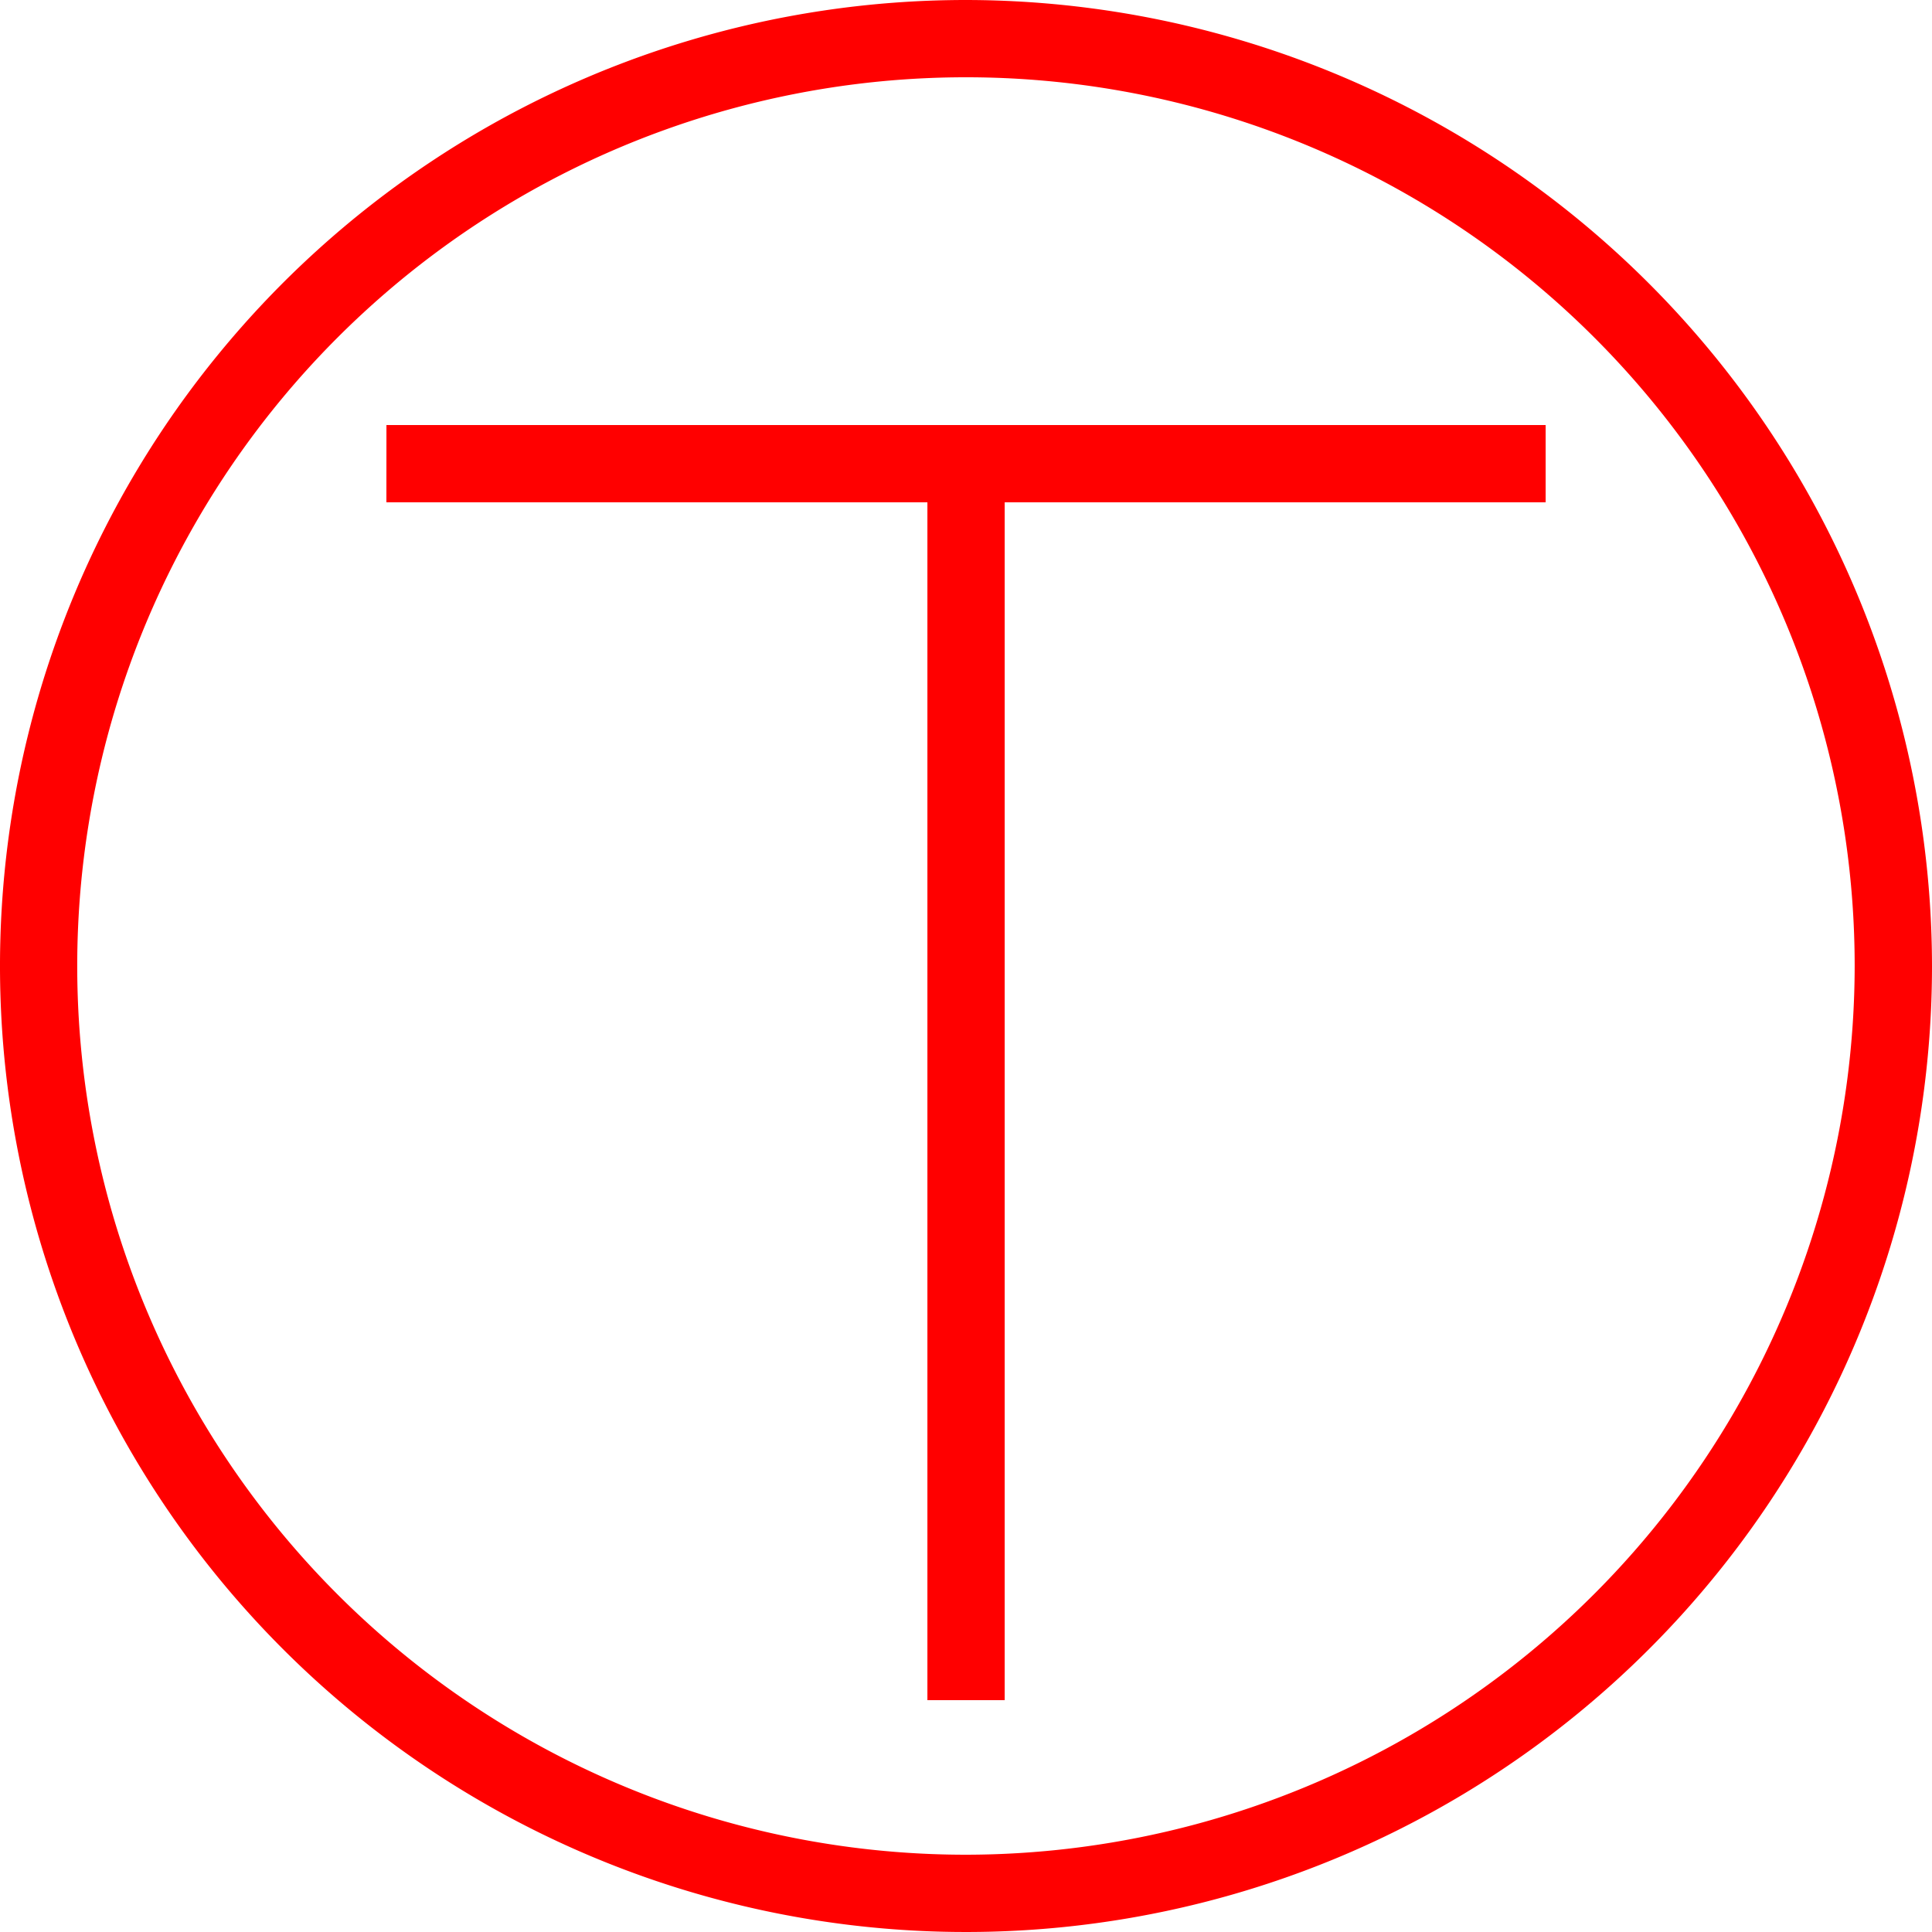 <svg xmlns="http://www.w3.org/2000/svg" width="42" height="42" viewBox="0 0 42 42">
  <g id="_6020" data-name="6020" transform="translate(-8279.992 -725.172)">
    <path id="路径_57" data-name="路径 57" d="M8300.992,725.172a21,21,0,1,0,21,21A21.024,21.024,0,0,0,8300.992,725.172Zm0,40.32a19.32,19.32,0,1,1,19.319-19.32A19.342,19.342,0,0,1,8300.992,765.492Z" fill="red"/>
    <path id="路径_58" data-name="路径 58" d="M8288.392,736.092h11.761v26.04h1.68v-26.04h11.76v-1.68h-25.2Z" fill="red"/>
  </g>
</svg>
